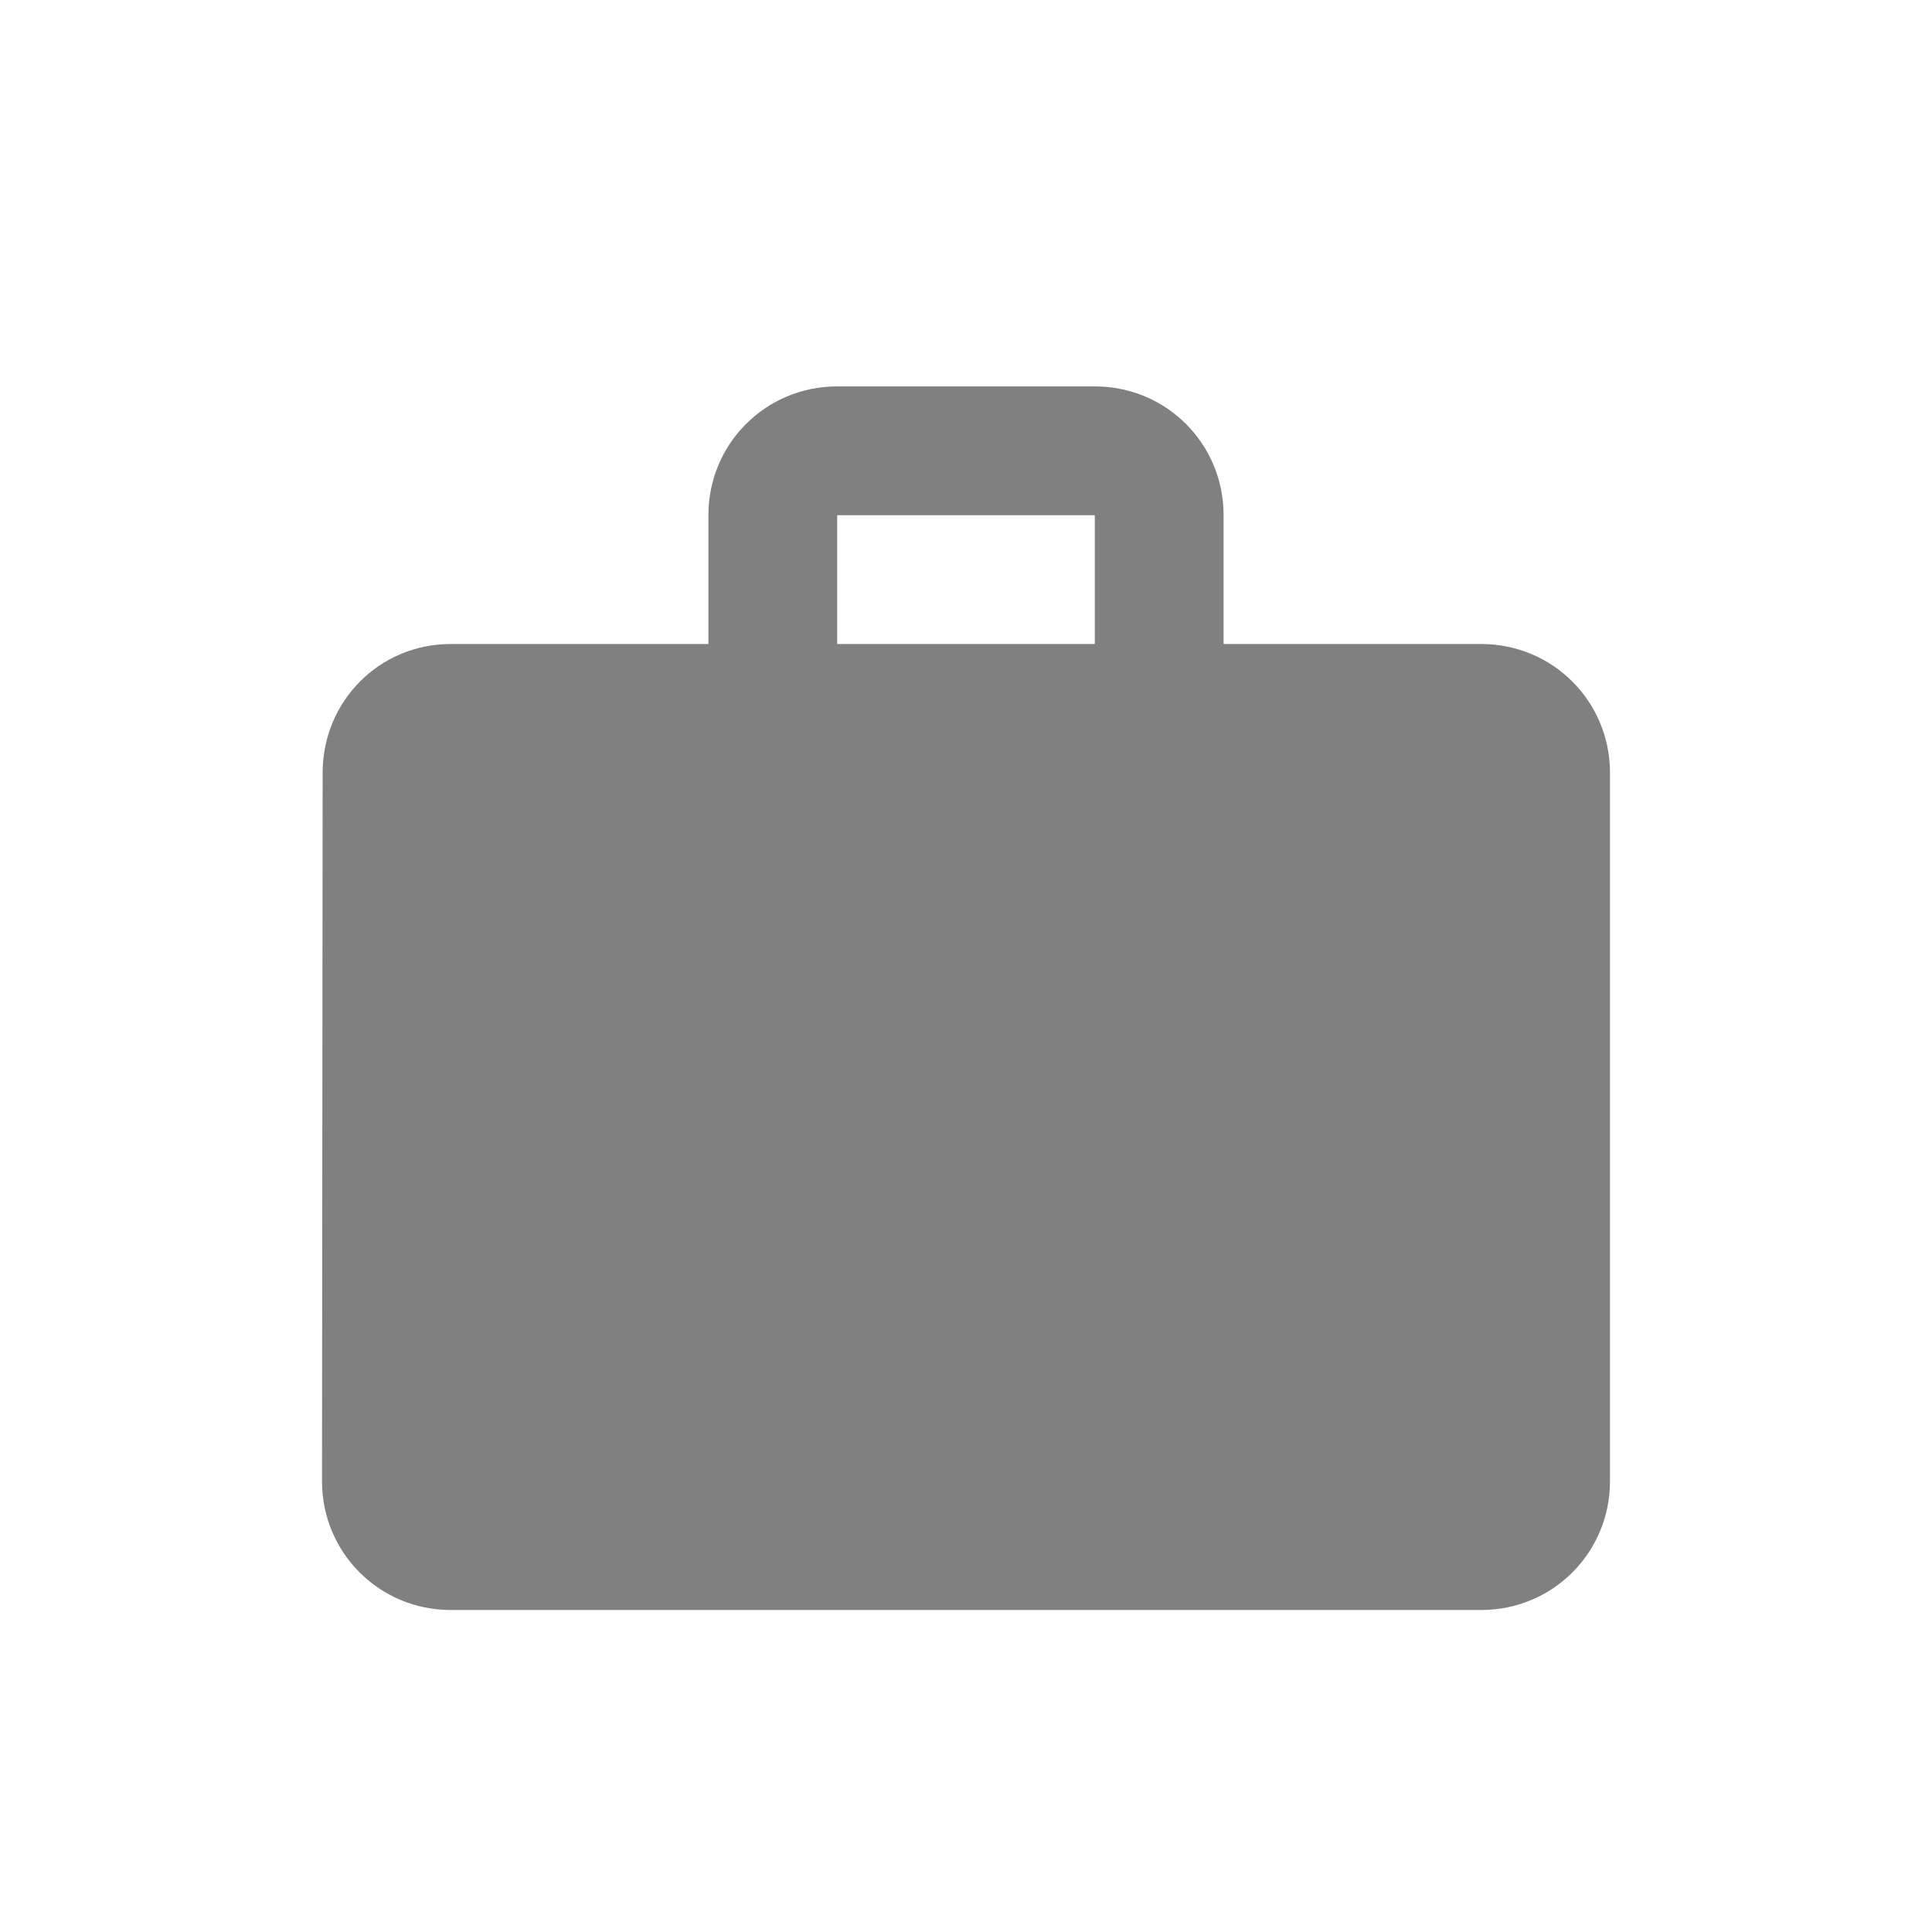 <svg width="24" height="24" viewBox="0 0 24 24" fill="none" xmlns="http://www.w3.org/2000/svg">
<path fill-rule="evenodd" clip-rule="evenodd" d="M18.4 8H15.2V6.4C15.2 5.512 14.488 4.8 13.6 4.8H10.4C9.512 4.8 8.8 5.512 8.8 6.4V8H5.6C4.712 8 4.008 8.712 4.008 9.6L4 18.4C4 19.288 4.712 20 5.6 20H18.4C19.288 20 20 19.288 20 18.4V9.6C20 8.712 19.288 8 18.4 8ZM13.6 8H10.4V6.4H13.6V8Z" fill="#808080"/>
</svg>
